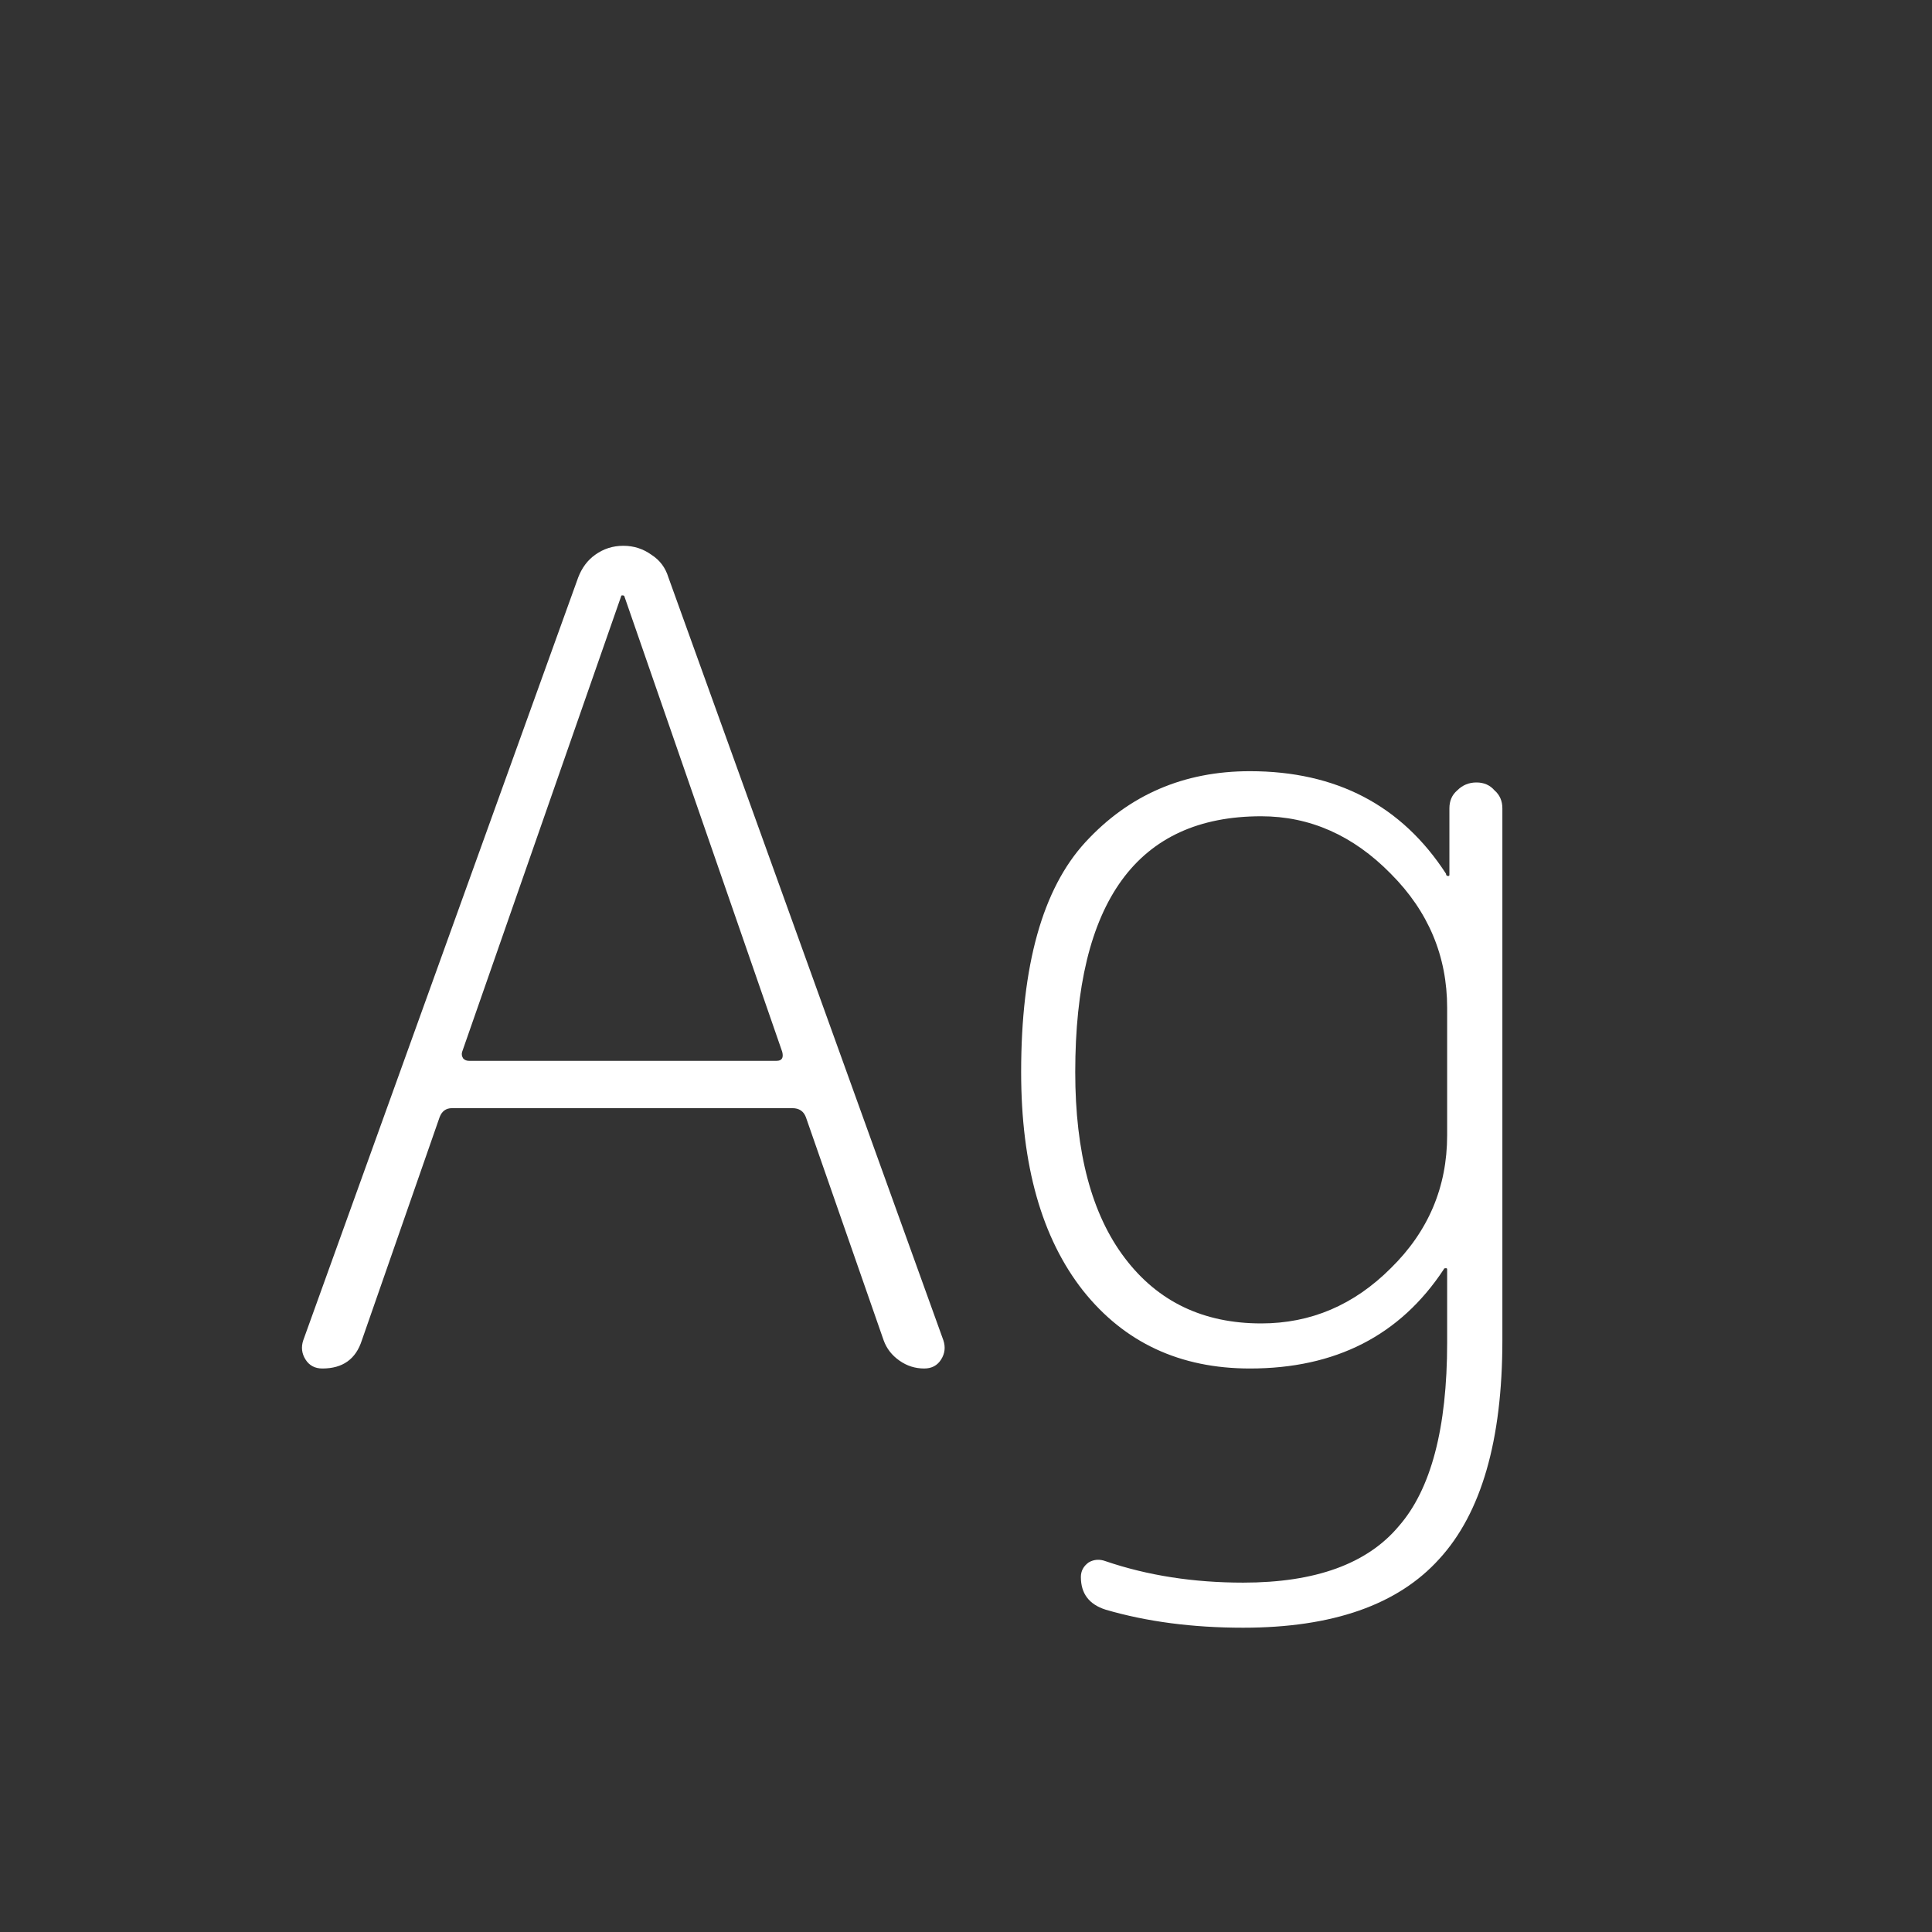 <svg width="24" height="24" viewBox="0 0 24 24" fill="none" xmlns="http://www.w3.org/2000/svg">
<rect x="0" y="0" width="24" height="24" fill="#333333" stroke="none"/>
<path d="M7.715 7.41L5.741 13.066C5.732 13.094 5.736 13.122 5.755 13.15C5.774 13.169 5.797 13.178 5.825 13.178H9.647C9.712 13.178 9.736 13.141 9.717 13.066L7.757 7.41C7.757 7.401 7.748 7.396 7.729 7.396C7.72 7.396 7.715 7.401 7.715 7.41ZM4.005 17C3.912 17 3.842 16.963 3.795 16.888C3.748 16.814 3.739 16.734 3.767 16.65L7.183 7.172C7.23 7.051 7.3 6.958 7.393 6.892C7.496 6.818 7.612 6.78 7.743 6.78C7.874 6.78 7.99 6.818 8.093 6.892C8.196 6.958 8.266 7.051 8.303 7.172L11.719 16.65C11.747 16.734 11.738 16.814 11.691 16.888C11.644 16.963 11.574 17 11.481 17C11.369 17 11.266 16.968 11.173 16.902C11.08 16.837 11.014 16.753 10.977 16.65L10.011 13.878C9.983 13.804 9.927 13.766 9.843 13.766H5.615C5.54 13.766 5.489 13.804 5.461 13.878L4.495 16.65C4.42 16.884 4.257 17 4.005 17ZM15.667 10.14C14.127 10.14 13.357 11.2 13.357 13.318C13.357 14.317 13.562 15.087 13.973 15.628C14.383 16.17 14.948 16.44 15.667 16.44C16.283 16.44 16.819 16.212 17.277 15.754C17.743 15.297 17.977 14.746 17.977 14.102V12.52C17.977 11.876 17.743 11.321 17.277 10.854C16.81 10.378 16.273 10.14 15.667 10.14ZM15.527 17C14.659 17 13.968 16.678 13.455 16.034C12.941 15.381 12.685 14.476 12.685 13.318C12.685 11.993 12.951 11.041 13.483 10.462C14.024 9.874 14.705 9.58 15.527 9.58C16.6 9.58 17.412 10.005 17.963 10.854C17.963 10.873 17.972 10.882 17.991 10.882C18 10.882 18.005 10.878 18.005 10.868V10.042C18.005 9.949 18.037 9.874 18.103 9.818C18.168 9.753 18.247 9.72 18.341 9.72C18.434 9.72 18.509 9.753 18.565 9.818C18.63 9.874 18.663 9.949 18.663 10.042V16.65C18.663 17.892 18.401 18.797 17.879 19.366C17.365 19.936 16.553 20.22 15.443 20.22C14.817 20.22 14.248 20.146 13.735 19.996C13.529 19.931 13.427 19.796 13.427 19.59C13.427 19.516 13.459 19.455 13.525 19.408C13.59 19.371 13.66 19.366 13.735 19.394C14.257 19.572 14.827 19.66 15.443 19.66C16.339 19.66 16.983 19.427 17.375 18.96C17.776 18.503 17.977 17.742 17.977 16.678V15.768C17.977 15.759 17.972 15.754 17.963 15.754C17.944 15.754 17.935 15.759 17.935 15.768C17.393 16.59 16.591 17 15.527 17Z" fill="white"/>
</svg>
